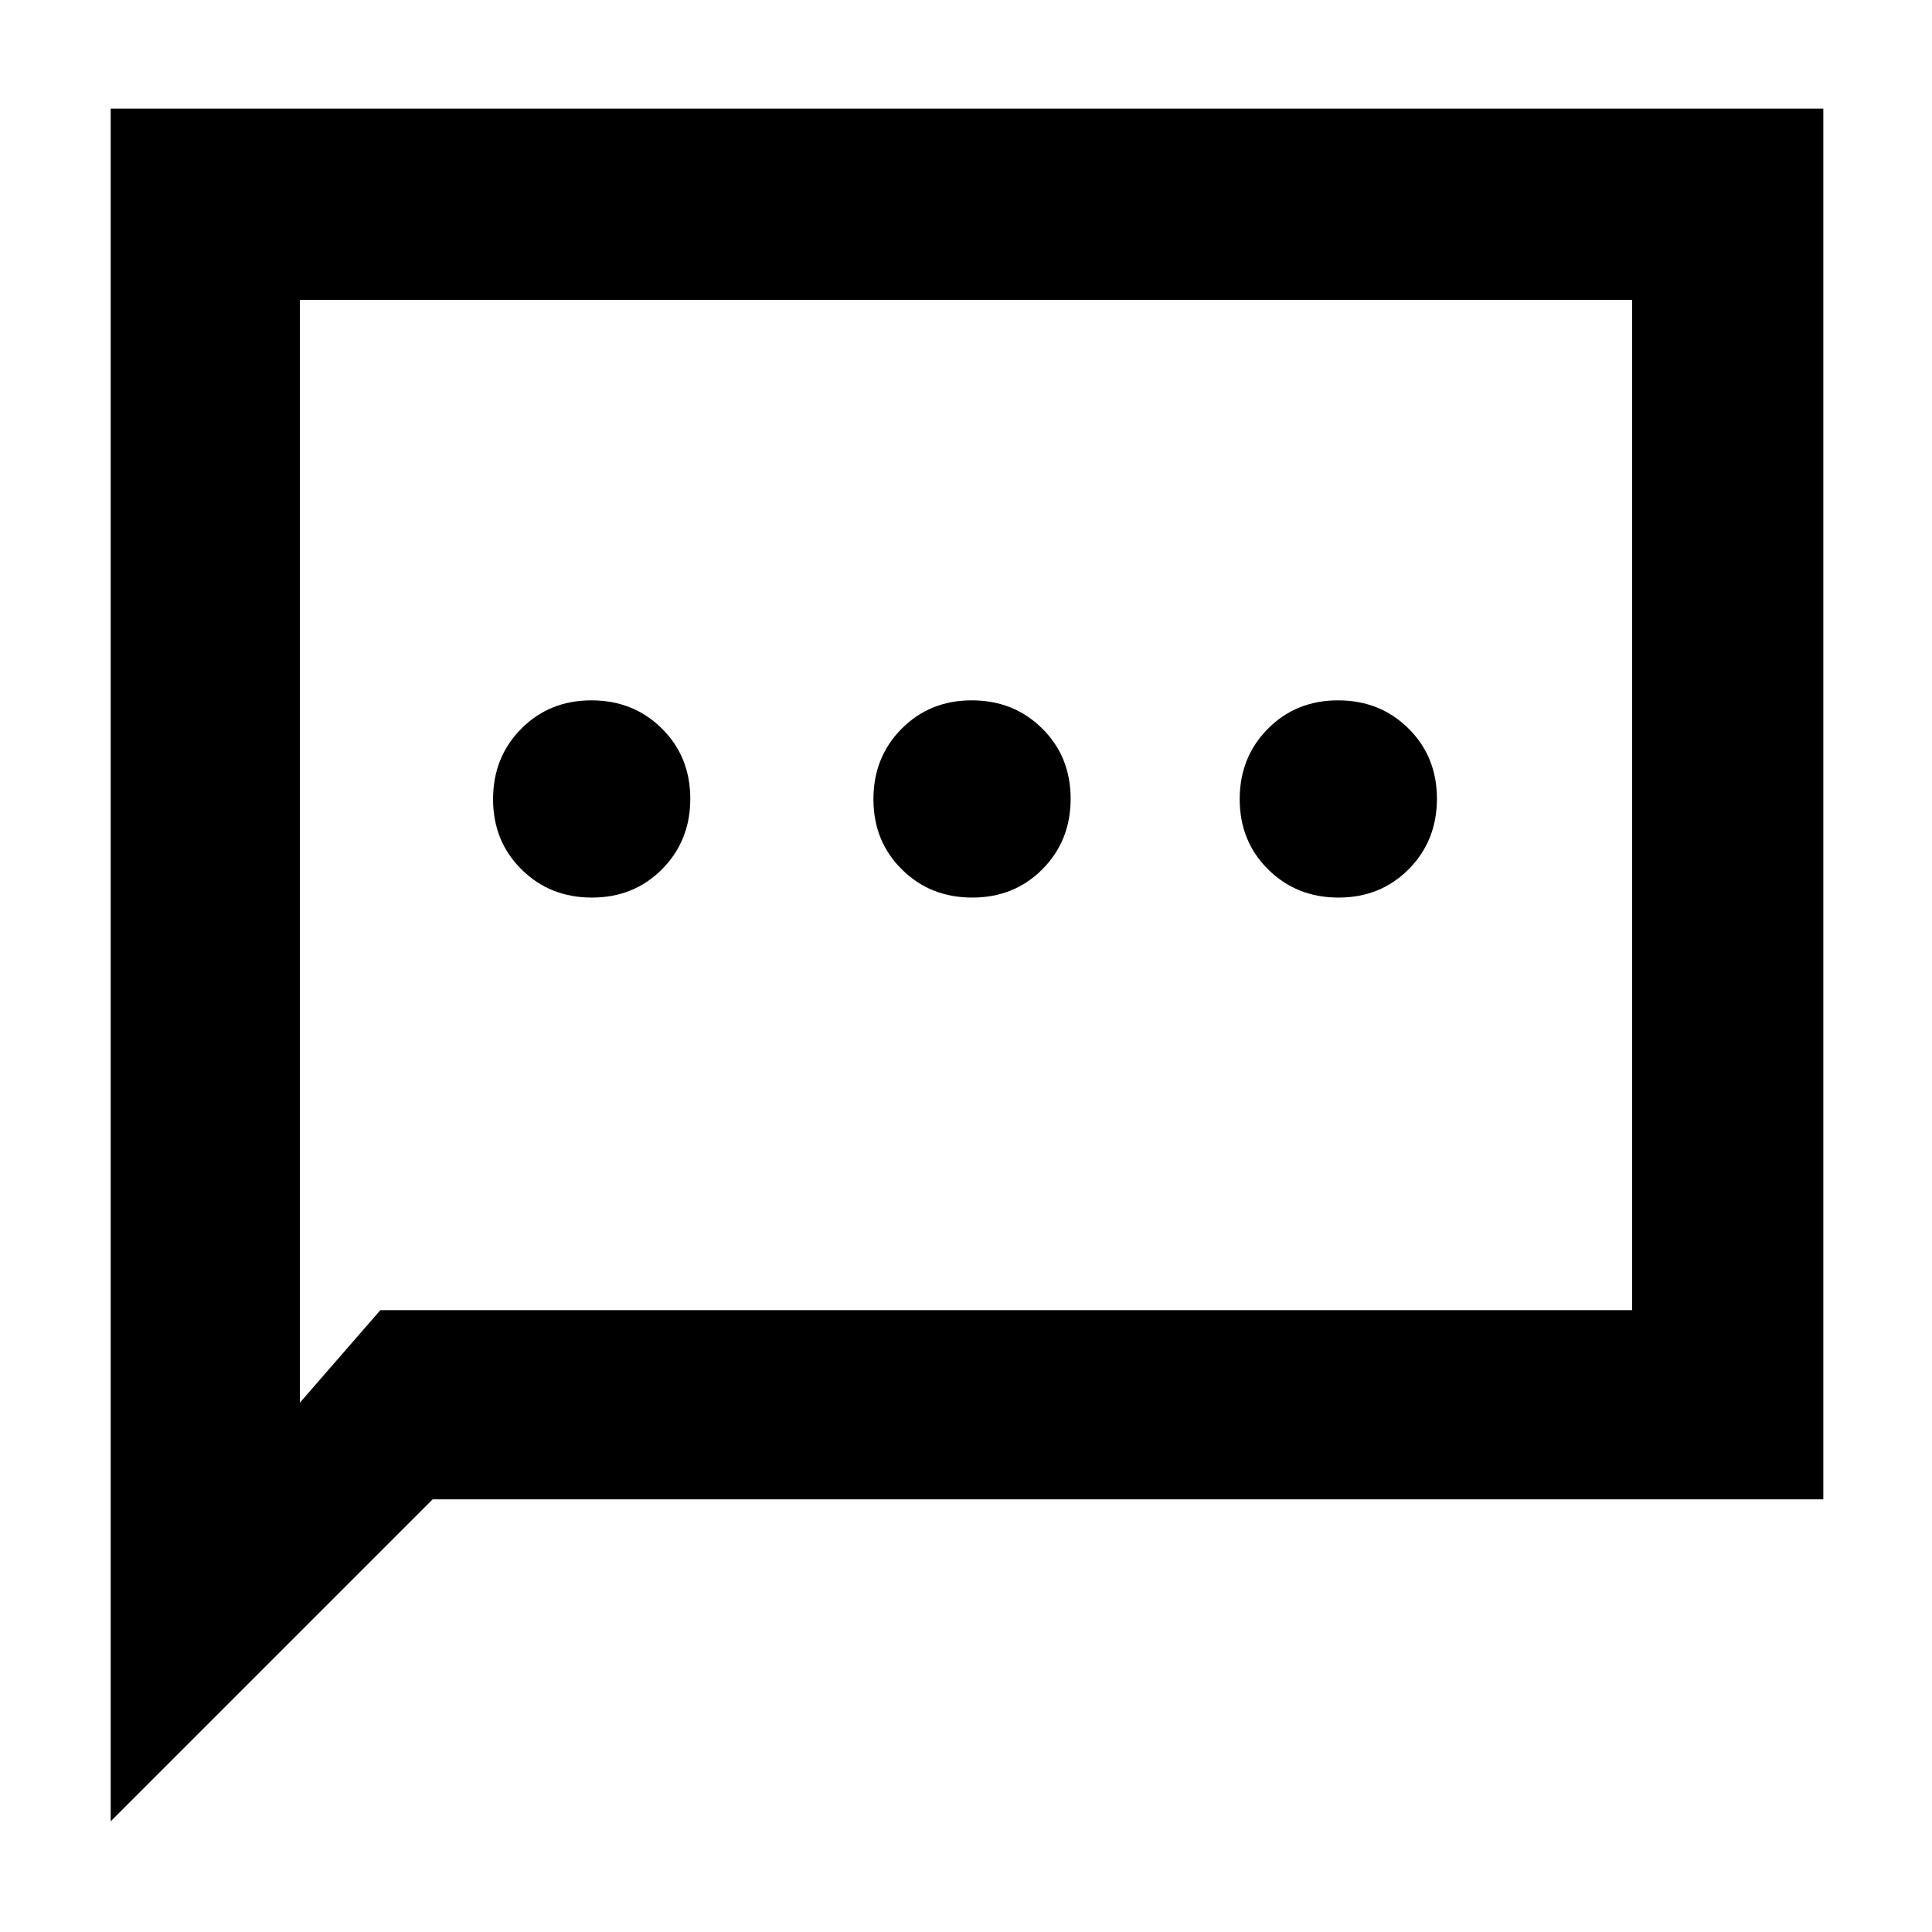 <svg xmlns="http://www.w3.org/2000/svg" width="48" height="48" viewBox="0 -960 960 960"><path d="M294.123-514Q315-514 329-528.123q14-14.123 14-35Q343-584 328.877-598q-14.123-14-35-14Q273-612 259-597.877q-14 14.123-14 35Q245-542 259.123-528q14.123 14 35 14Zm189 0Q504-514 518-528.123q14-14.123 14-35Q532-584 517.877-598q-14.123-14-35-14Q462-612 448-597.877q-14 14.123-14 35Q434-542 448.123-528q14.123 14 35 14Zm182 0Q686-514 700-528.123q14-14.123 14-35Q714-584 699.877-598q-14.123-14-35-14Q644-612 630-597.877q-14 14.123-14 35Q616-542 630.123-528q14.123 14 35 14ZM55-55v-851h851v691H215L55-55Zm134-254h622v-502H149v548l40-46Zm-40 0v-502 502Z"/></svg>